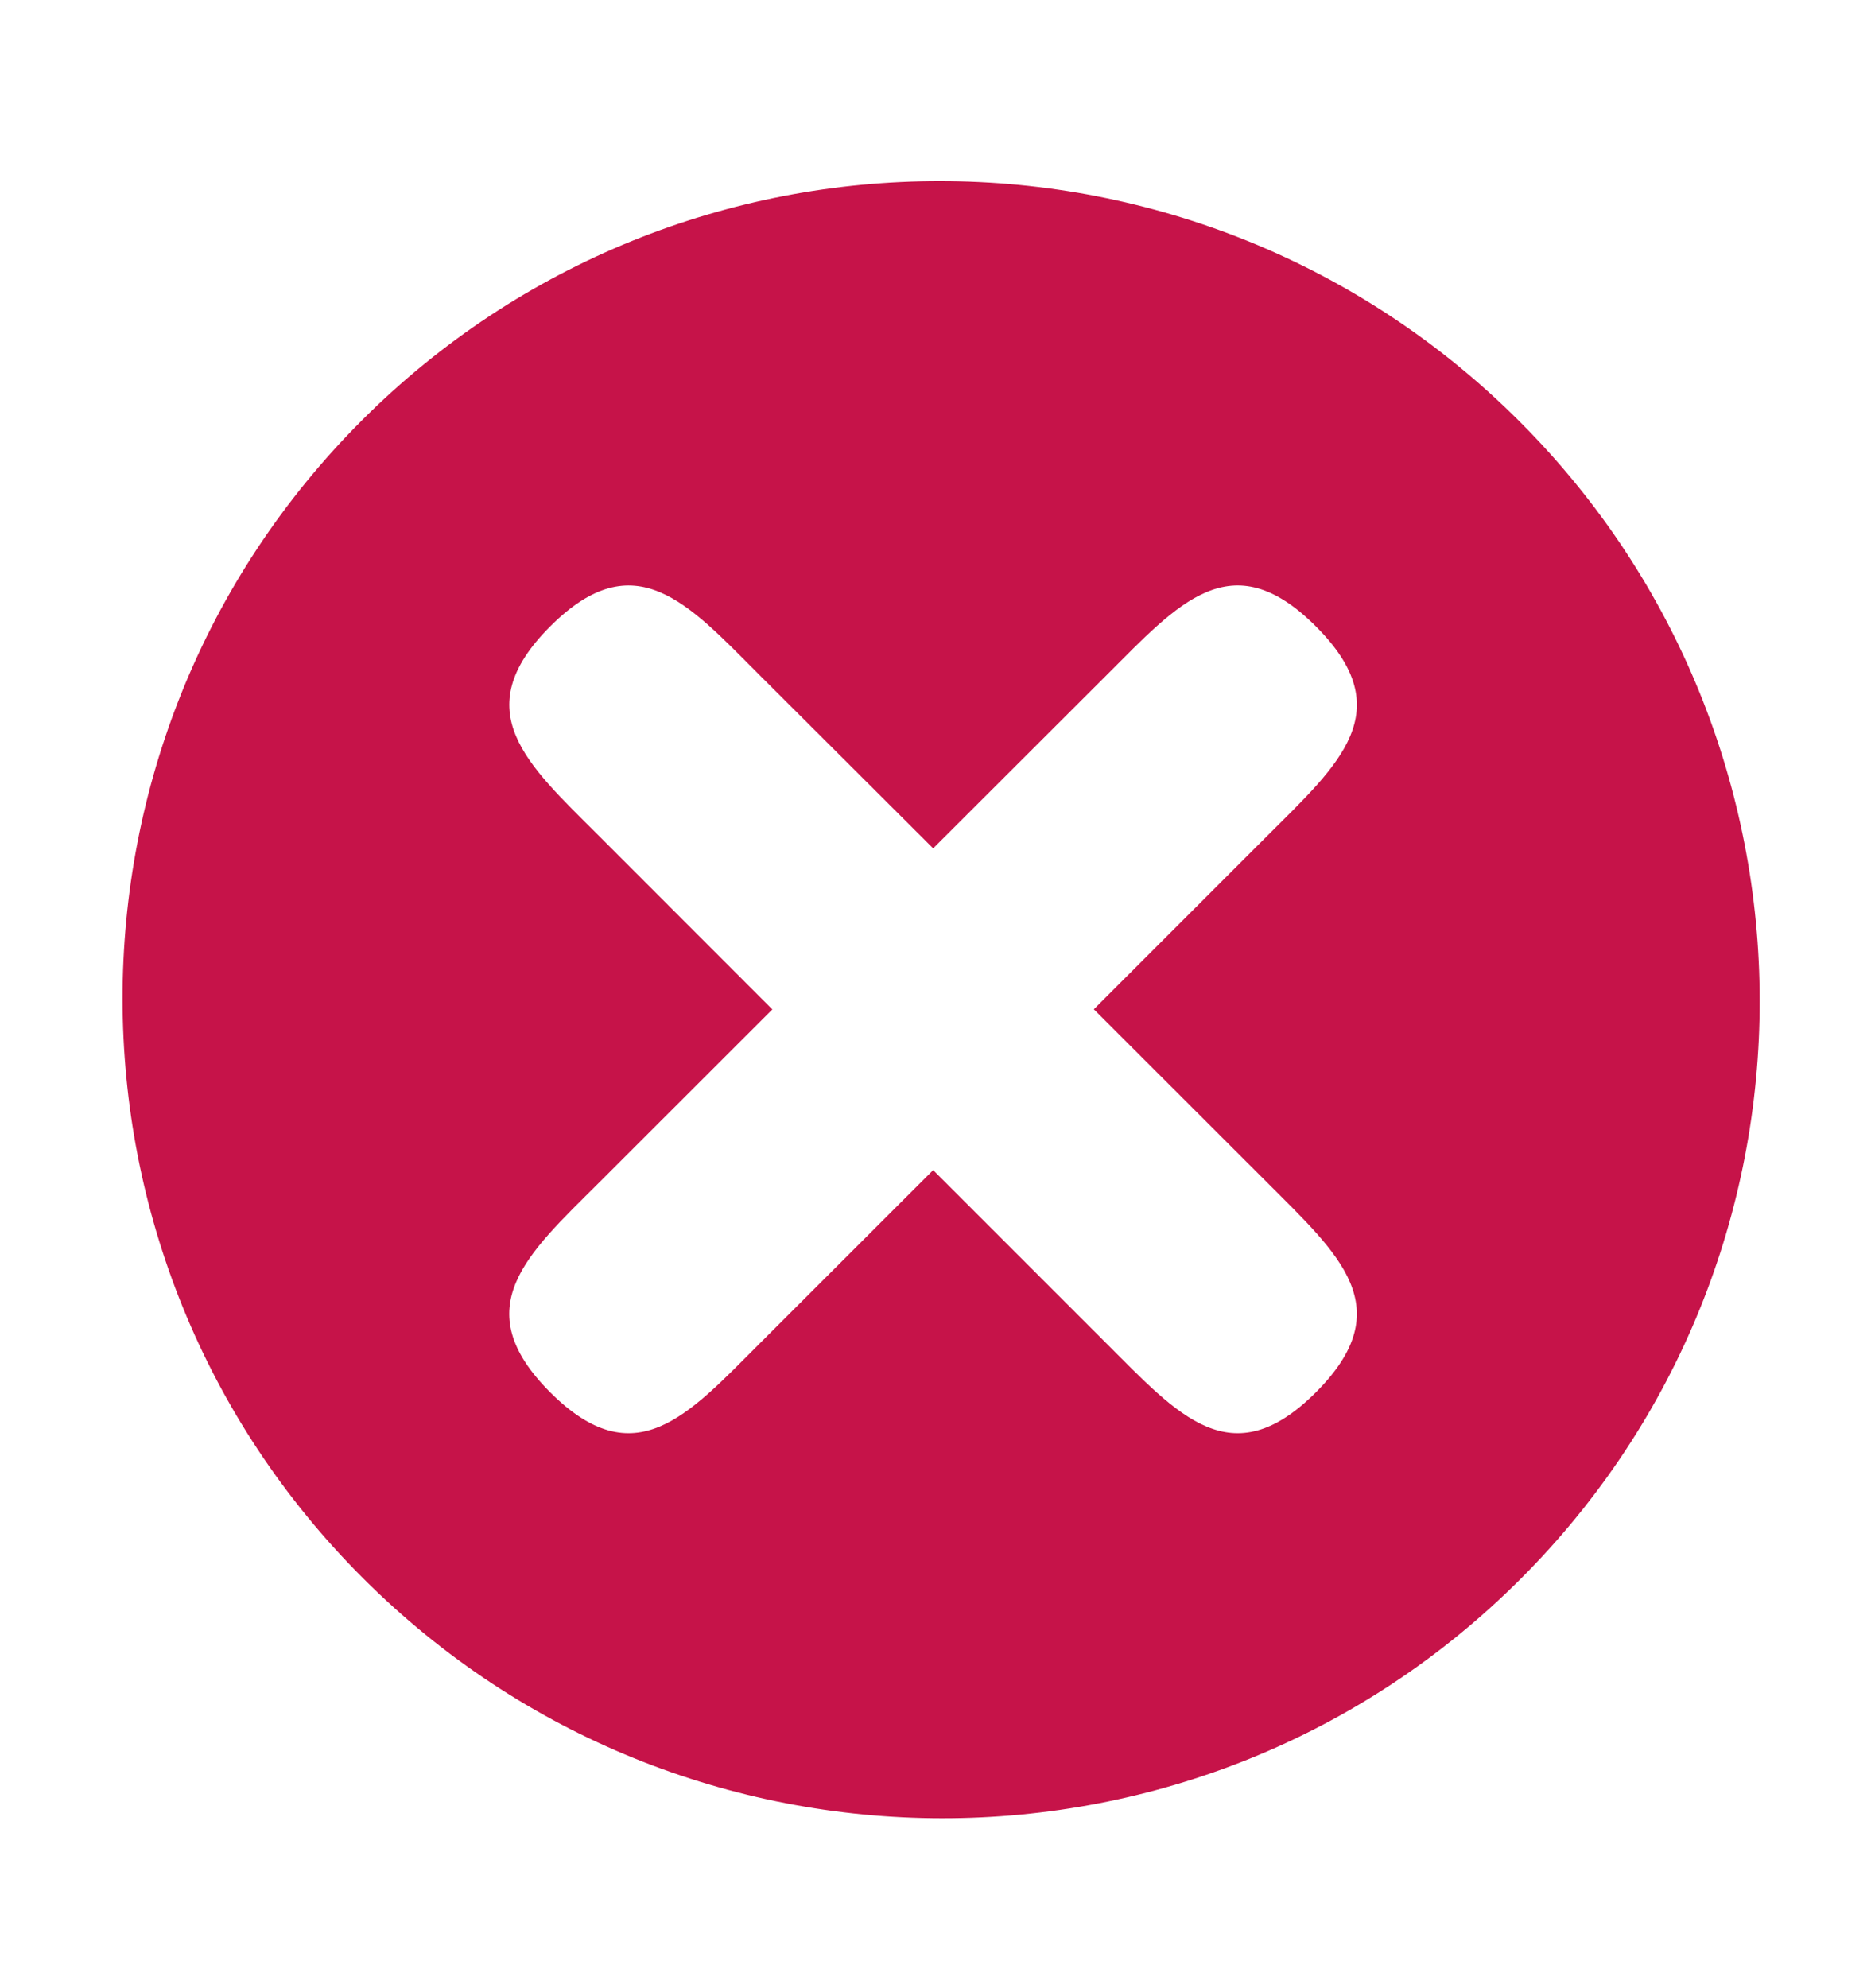 <svg width="16" height="17" viewBox="0 0 16 17" fill="none" xmlns="http://www.w3.org/2000/svg">
<path fill-rule="evenodd" clip-rule="evenodd" d="M12.994 3.603C10.258 0.868 5.826 0.863 3.095 3.594C0.363 6.327 0.366 10.758 3.103 13.493C5.839 16.229 10.272 16.232 13.002 13.502C15.733 10.772 15.73 6.339 12.994 3.603V3.603ZM9.467 11.492L7.98 10.005L6.492 11.492C5.885 12.099 5.429 12.628 4.705 11.905C3.982 11.181 4.508 10.725 5.118 10.117L6.605 8.631L5.118 7.143C4.51 6.536 3.982 6.08 4.705 5.356C5.429 4.633 5.885 5.161 6.492 5.769L7.98 7.254L9.467 5.769C10.075 5.162 10.529 4.632 11.253 5.356C11.977 6.08 11.449 6.536 10.841 7.143L9.354 8.63L10.841 10.116C11.448 10.725 11.977 11.181 11.253 11.905C10.53 12.628 10.075 12.099 9.467 11.492V11.492Z" fill="#C61349"/>
</svg>
